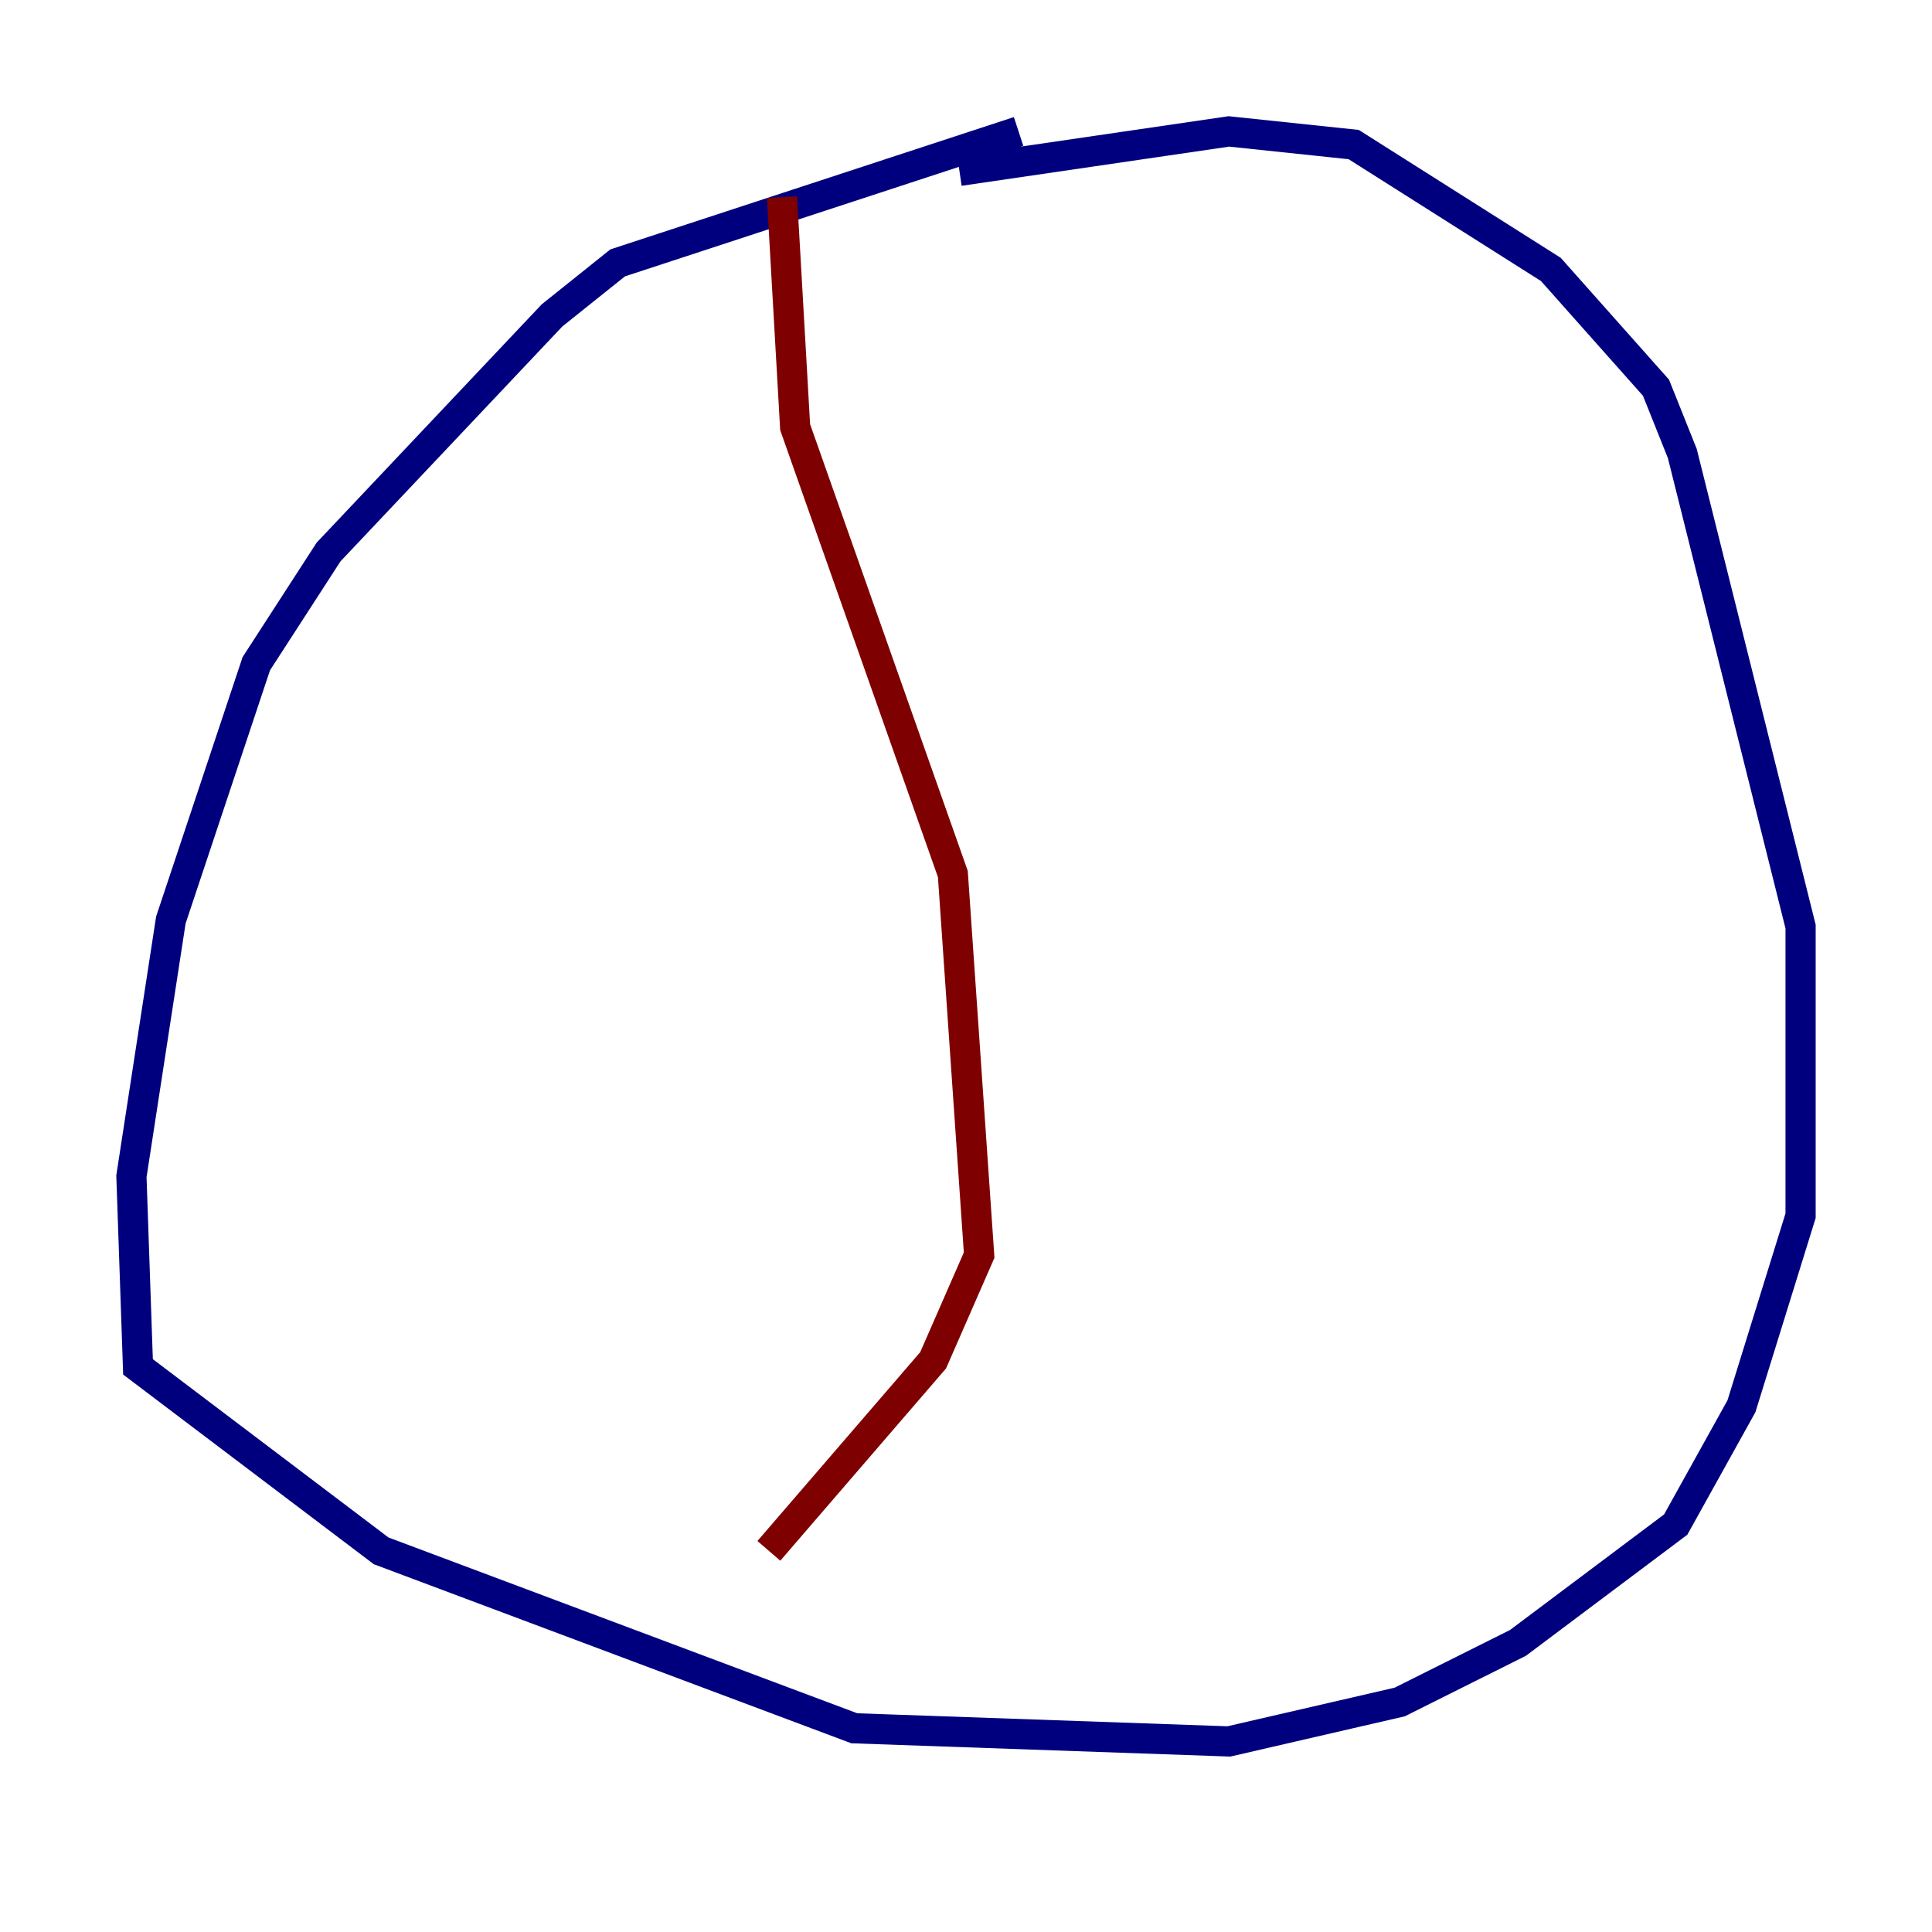 <?xml version="1.0" encoding="utf-8" ?>
<svg baseProfile="tiny" height="128" version="1.2" viewBox="0,0,128,128" width="128" xmlns="http://www.w3.org/2000/svg" xmlns:ev="http://www.w3.org/2001/xml-events" xmlns:xlink="http://www.w3.org/1999/xlink"><defs /><polyline fill="none" points="67.483,8.707 40.925,17.415 36.571,20.898 21.769,36.571 16.98,43.973 11.32,60.952 8.707,77.932 9.143,90.558 25.252,102.748 56.599,114.503 81.415,115.374 92.735,112.762 100.571,108.844 111.02,101.007 115.374,93.17 119.293,80.544 119.293,61.388 111.456,30.041 109.714,25.687 102.748,17.85 89.687,9.578 81.415,8.707 63.565,11.32" stroke="#00007f" stroke-width="2" /><polyline fill="none" points="51.809,13.061 52.68,28.299 63.129,57.905 64.871,83.156 61.823,90.122 50.939,102.748" stroke="#7f0000" stroke-width="2" /></svg>